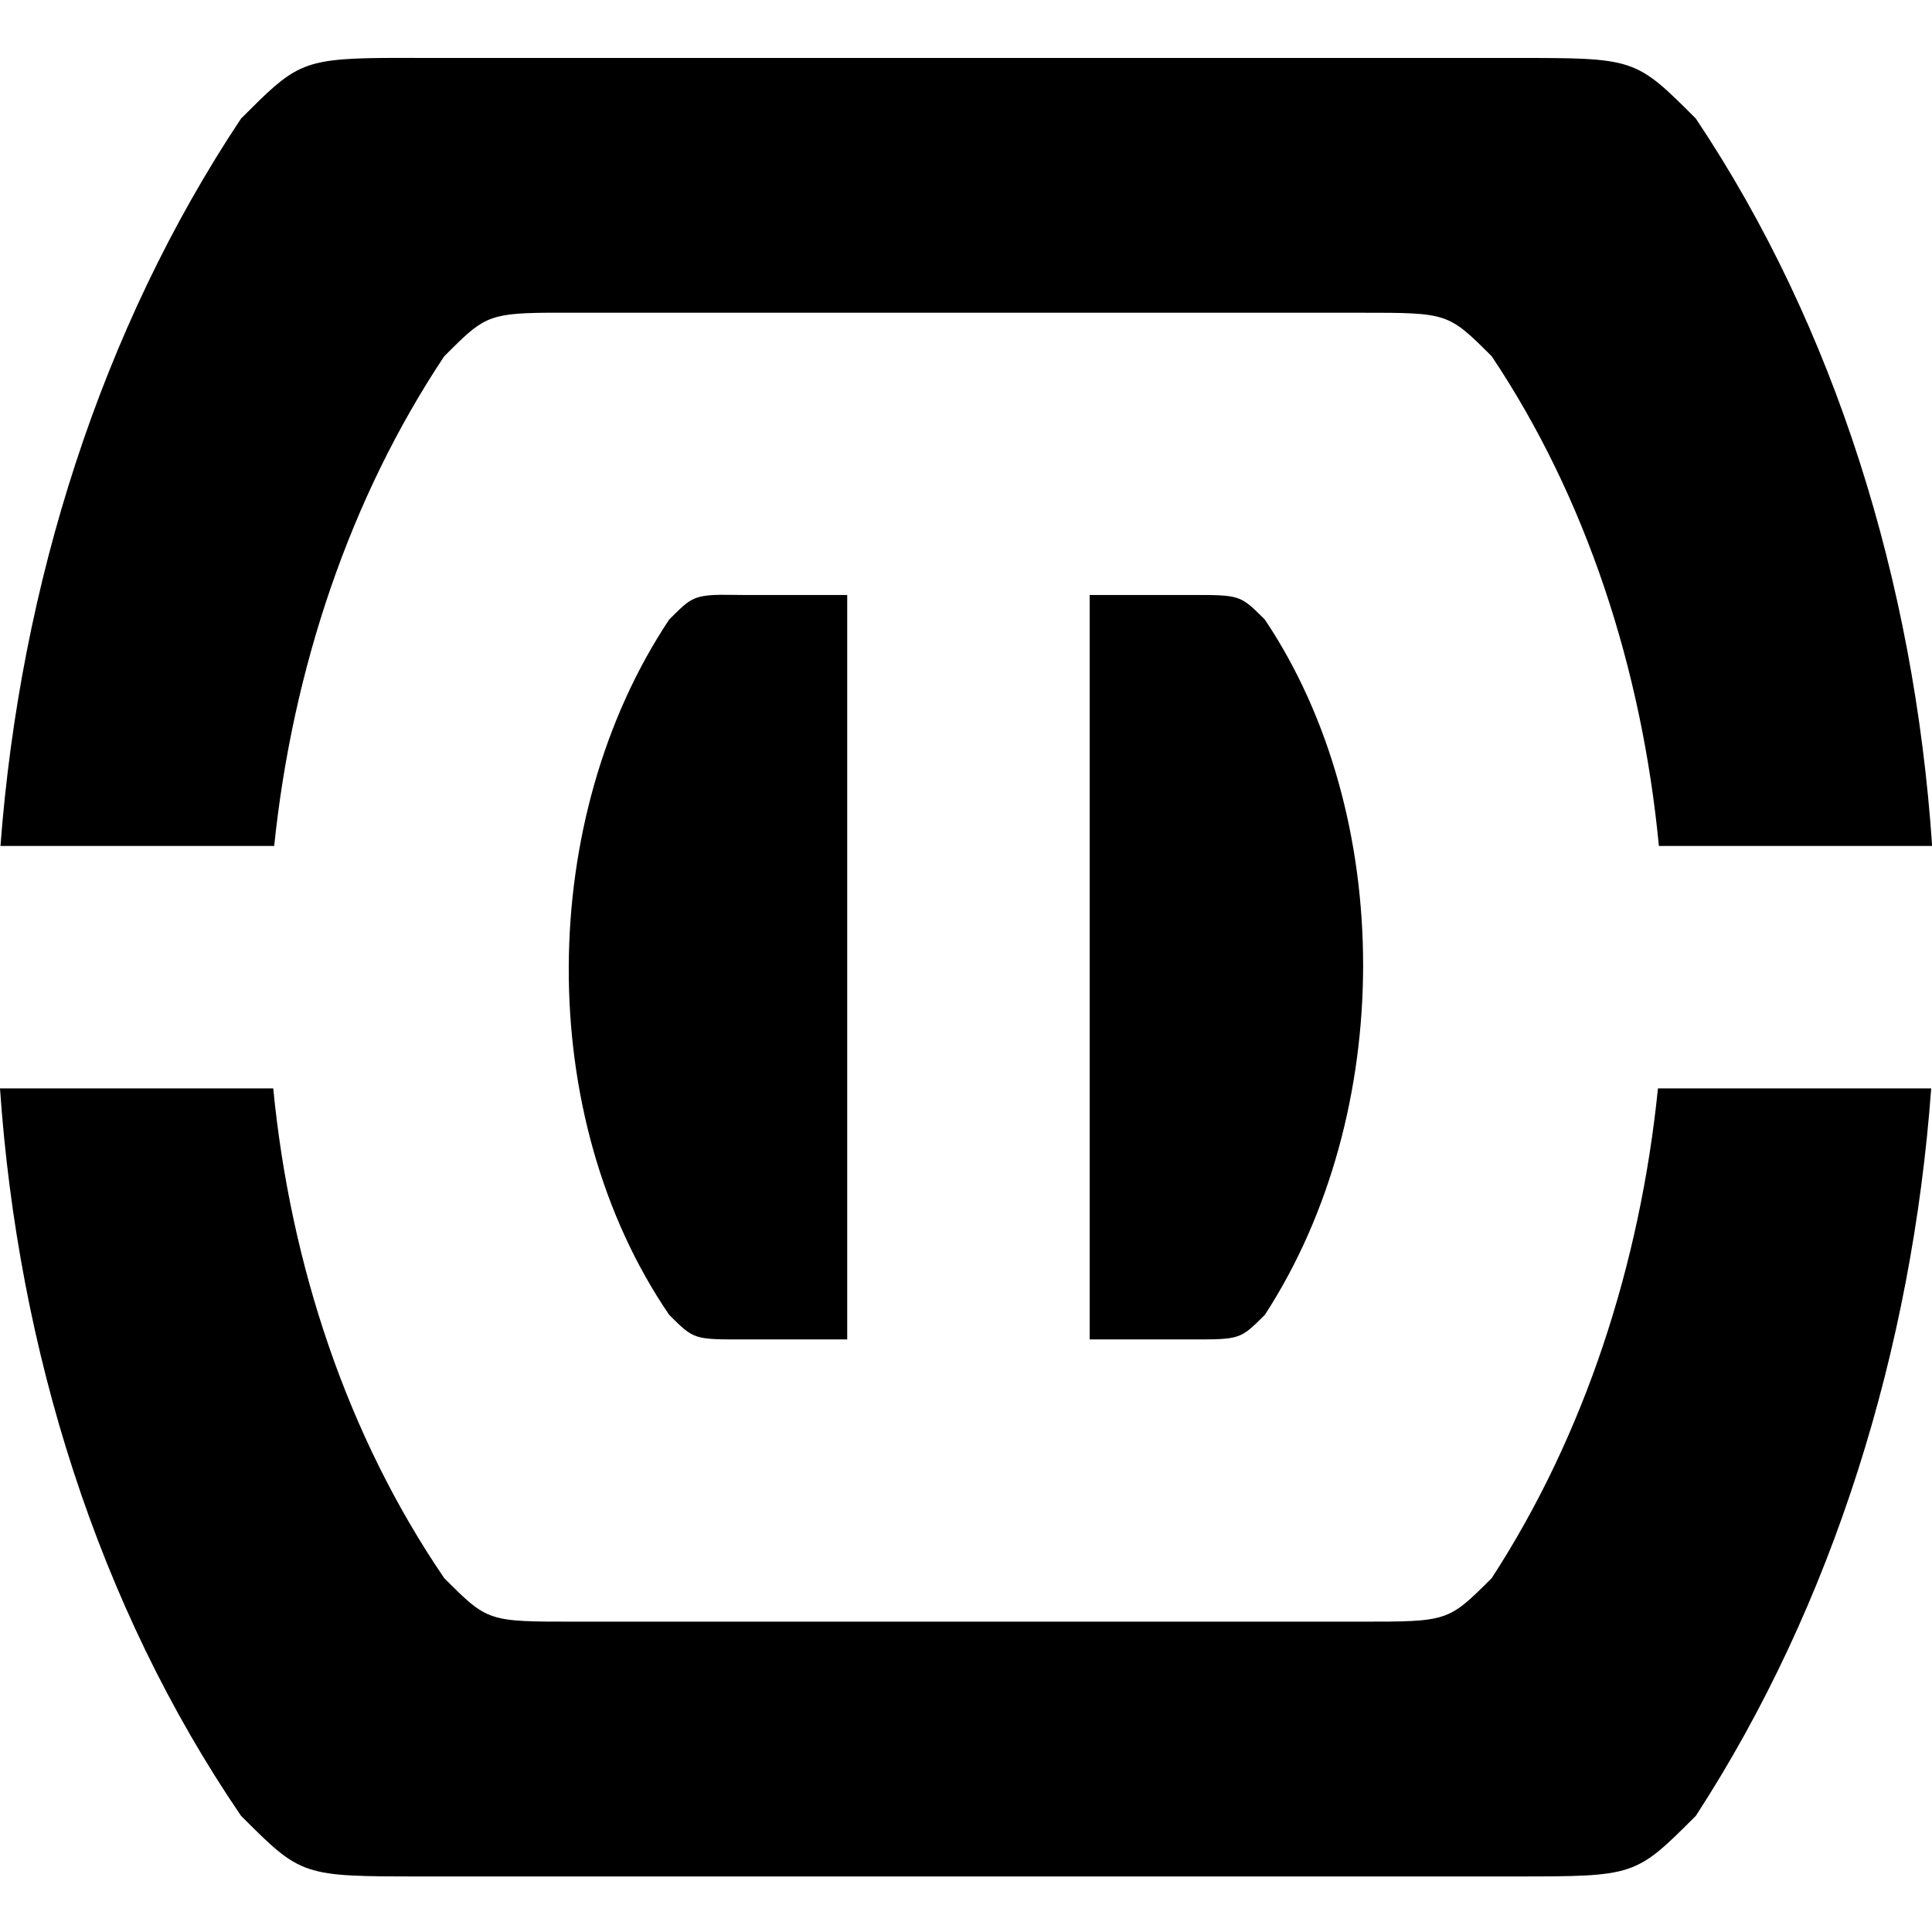 <?xml version="1.0" encoding="UTF-8" standalone="no"?>
<!-- Created with Inkscape (http://www.inkscape.org/) -->
<svg
   xmlns:dc="http://purl.org/dc/elements/1.1/"
   xmlns:cc="http://creativecommons.org/ns#"
   xmlns:rdf="http://www.w3.org/1999/02/22-rdf-syntax-ns#"
   xmlns:svg="http://www.w3.org/2000/svg"
   xmlns="http://www.w3.org/2000/svg"
   xmlns:sodipodi="http://sodipodi.sourceforge.net/DTD/sodipodi-0.dtd"
   xmlns:inkscape="http://www.inkscape.org/namespaces/inkscape"
   width="128"
   height="128"
   id="svg2"
   version="1.1"
   inkscape:version="0.46+devel"
   sodipodi:docname="media-playback-pause.svg"
   inkscape:export-filename="/home/rob/.kde4/share/icons/nmfnms/48x48/actions/media-playback-pause.png"
   inkscape:export-xdpi="33.75"
   inkscape:export-ydpi="33.75"
   sodipodi:version="0.32"
   inkscape:output_extension="org.inkscape.output.svg.inkscape">
  <defs
     id="defs4">
    <inkscape:perspective
       sodipodi:type="inkscape:persp3d"
       inkscape:vp_x="0 : 526.18109 : 1"
       inkscape:vp_y="0 : 1000 : 0"
       inkscape:vp_z="744.09448 : 526.18109 : 1"
       inkscape:persp3d-origin="372.04724 : 350.78739 : 1"
       id="perspective10" />
  </defs>
  <sodipodi:namedview
     id="base"
     pagecolor="#ffffff"
     bordercolor="#666666"
     borderopacity="1.0"
     inkscape:pageopacity="0.0"
     inkscape:pageshadow="2"
     inkscape:zoom="2.875"
     inkscape:cx="-2.8961844"
     inkscape:cy="71.043478"
     inkscape:document-units="px"
     inkscape:current-layer="layer1"
     showgrid="true"
     inkscape:window-width="1162"
     inkscape:window-height="1084"
     inkscape:window-x="412"
     inkscape:window-y="26"
     inkscape:window-maximized="0">
    <inkscape:grid
       type="xygrid"
       id="grid2816"
       empspacing="4"
       visible="true"
       enabled="true"
       snapvisiblegridlinesonly="true" />
  </sodipodi:namedview>
  <g
     inkscape:label="Layer 1"
     inkscape:groupmode="layer"
     id="layer1"
     transform="translate(0,-924.362)">
    <g
       id="g4186"
       transform="matrix(1.004,0,0,1.004,-9.411965e-2,-3.874)">
      <path
         id="rect2815"
         transform="translate(0,924.362)"
         d="M 25.344,4 C 19.93,4.055 19.5,4.5 16,8 6.774,21.866 1.427,38.729 0.125,56 l 18.062,0 c 1.209,-11.649 4.974,-22.928 11.219,-32.312 2.52,-2.52 2.821,-2.836 6.719,-2.875 0.557,-0.005 1.186,0 1.906,0 l 51.844,0 c 5.76,0 5.776,-0.005 8.656,2.875 6.229,9.31 9.908,20.606 11.031,32.312 l 18.031,0 C 126.419,38.635 121.204,21.756 112,8 108,4 108,4 100,4 L 28,4 C 27,4 26.117,3.992 25.344,4 z m -25.25,68 C 1.284,89.27 6.538,106.134 16,120 c 4,4 4,4 12,4 l 72,0 c 8,0 8,0 12,-4 9.082,-13.973 14.267,-30.822 15.531,-48 L 109.5,72 c -1.177,11.582 -4.827,22.864 -10.969,32.312 -2.88,2.88 -2.896,2.875 -8.656,2.875 l -51.844,0 c -5.76,0 -5.745,0.005 -8.625,-2.875 C 23.003,94.928 19.261,83.649 18.125,72 z"
         style="opacity:1;fill:#000000;fill-opacity:1;fill-rule:nonzero;stroke:none" />
      <path
         id="path2832"
         transform="translate(0,924.362)"
         d="m 47.219,39.438 c -1.459,0.077 -1.74,0.396 -2.969,1.625 -8.722,13.107 -8.944,32.768 0,45.875 1.638,1.638 1.629,1.625 4.906,1.625 l 6.844,0 0,-49.125 -6.844,0 c -0.819,0 -1.451,-0.026 -1.938,0 z m 24.781,0 0,49.125 6.656,0 c 3.277,0 3.268,0.013 4.906,-1.625 8.643,-13.297 8.643,-32.958 0,-45.875 -1.638,-1.638 -1.629,-1.625 -4.906,-1.625 z"
         style="opacity:1;fill:#000000;fill-opacity:1;fill-rule:nonzero;stroke:none" />
    </g>
  </g>
</svg>
